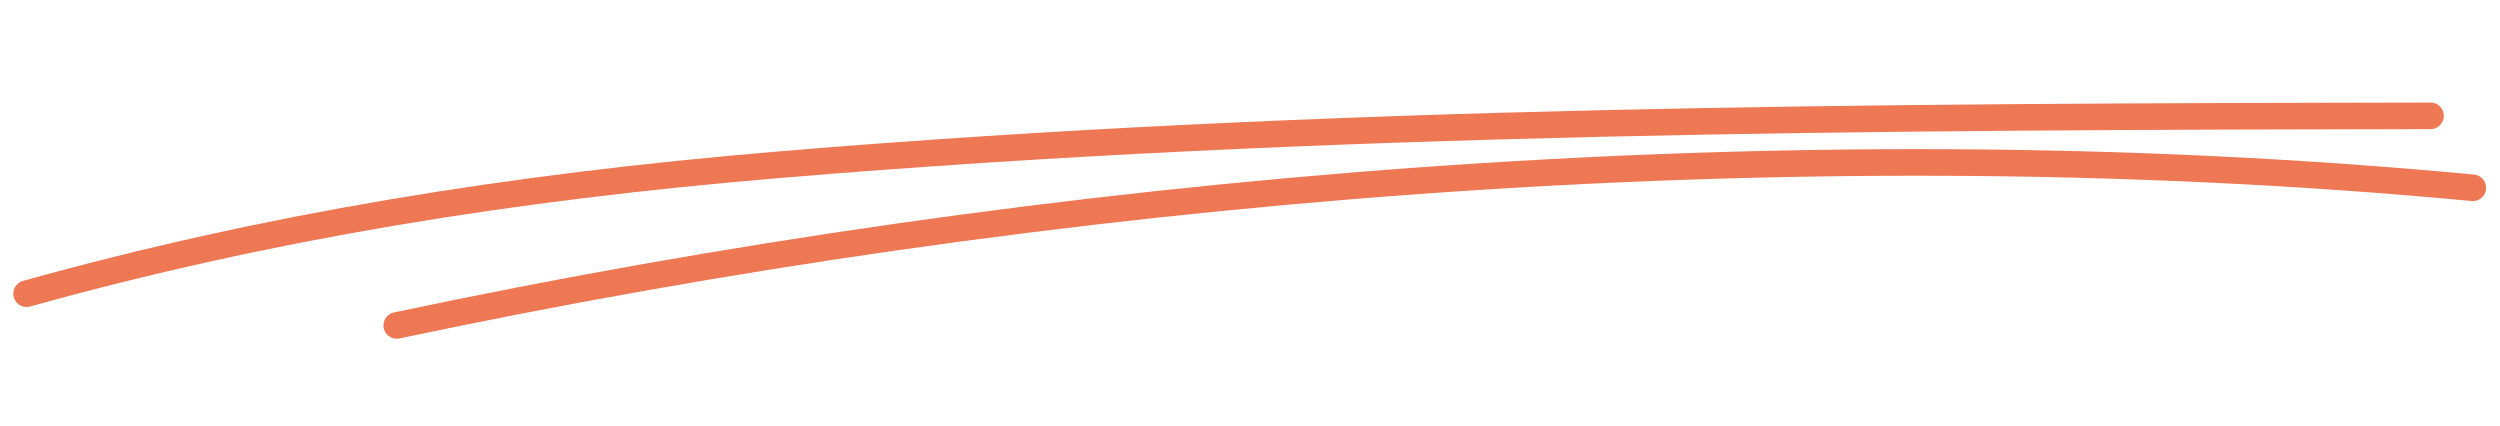 <svg width="94" height="16" viewBox="0 0 94 16" fill="none" xmlns="http://www.w3.org/2000/svg">
<path d="M1 11.043C10.078 8.514 19.221 7.039 29.266 6.196C49.798 4.473 70.642 4.389 91.387 4.355" stroke="#EE7854" stroke-linecap="round" stroke-linejoin="round"/>
<path d="M14.919 12.236C39.258 7.078 67.044 4.611 92.977 7.061" stroke="#EE7854" stroke-linecap="round" stroke-linejoin="round"/>
</svg>
